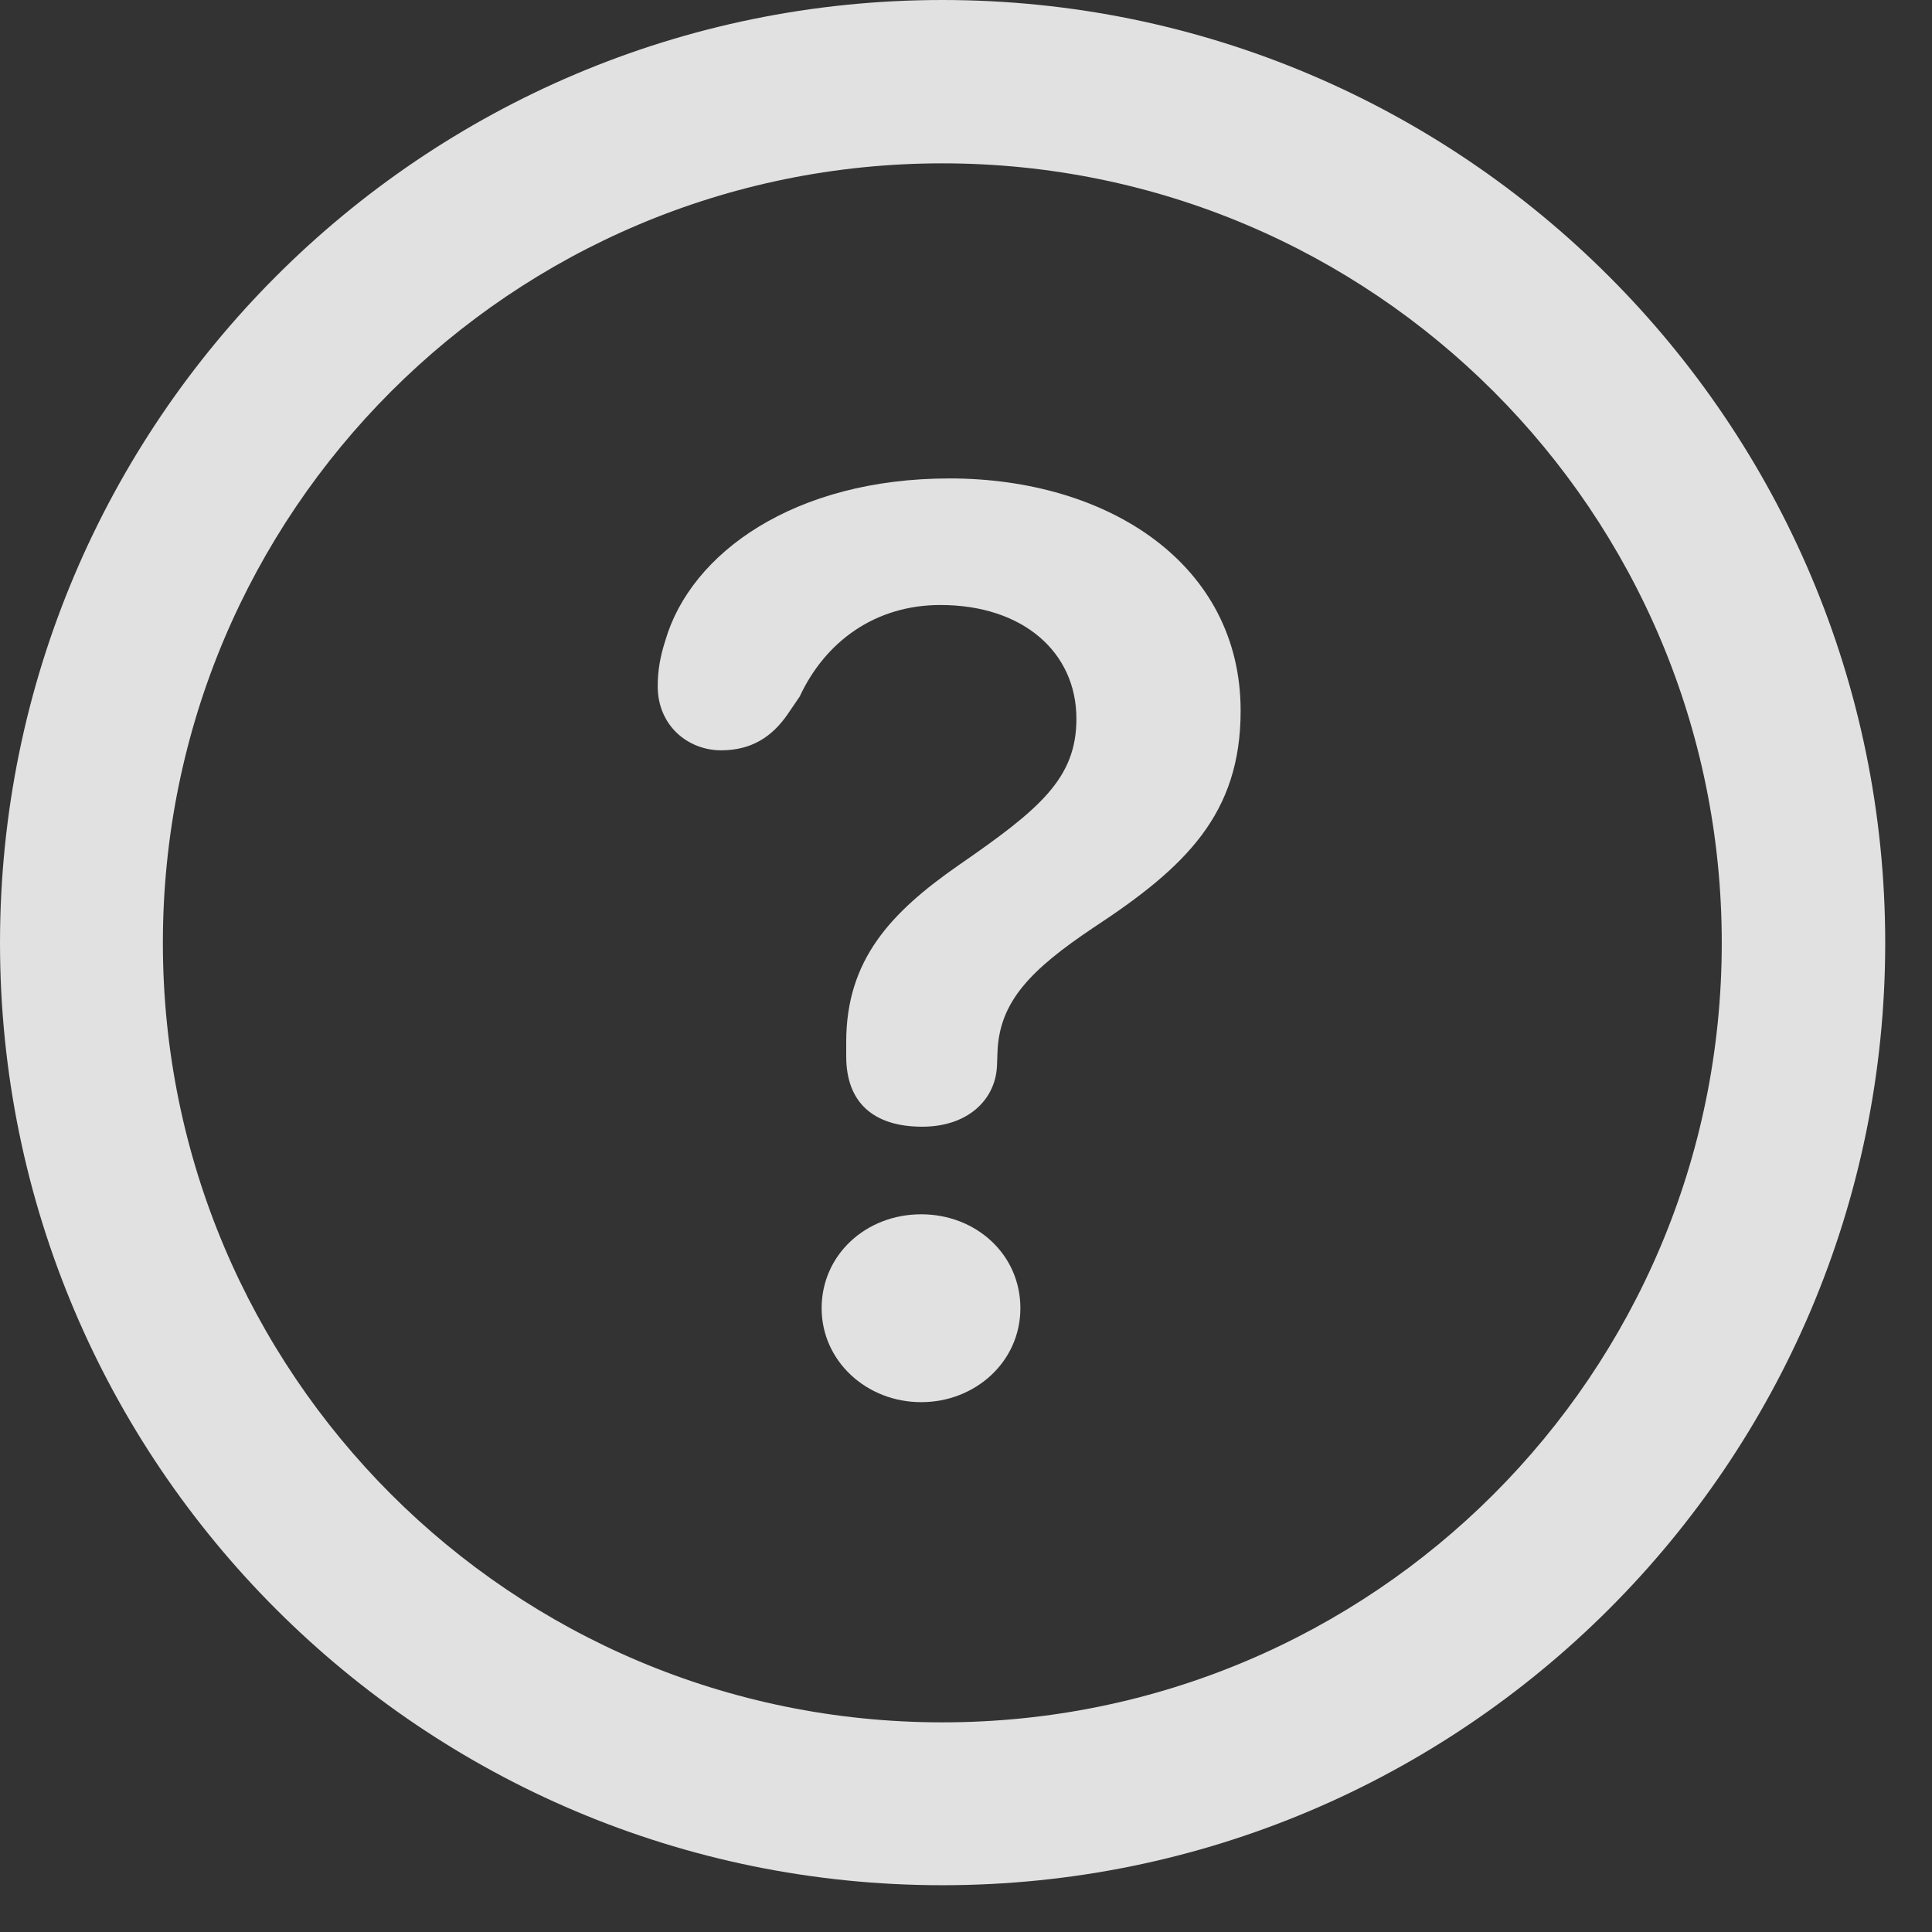 <svg width="33" height="33" viewBox="0 0 33 33" fill="none" xmlns="http://www.w3.org/2000/svg">
    <rect x="0" y="0" width="33" height="33" fill="#333333" stroke="none"/>
    <g clip-path="url(#clip0_505_4003)">
        <path
            d="M16.096 32.201C24.985 32.201 32.201 24.992 32.201 16.106C32.201 7.217 24.985 0 16.096 0C7.207 0 0 7.217 0 16.106C0 24.992 7.207 32.201 16.096 32.201ZM16.096 29.419C8.735 29.419 2.782 23.466 2.782 16.106C2.782 8.745 8.735 2.79 16.096 2.79C23.456 2.79 29.409 8.745 29.409 16.106C29.409 23.466 23.456 29.419 16.096 29.419Z"
            fill="white" fill-opacity="0.85" />
        <path
            d="M15.754 19.245C16.519 19.245 16.999 18.796 17.029 18.213C17.032 18.134 17.034 18.041 17.038 17.965C17.071 17.106 17.609 16.56 18.678 15.844C20.256 14.808 21.191 13.902 21.191 12.139C21.191 9.644 18.939 8.172 16.219 8.172C13.573 8.172 11.8 9.442 11.364 10.942C11.28 11.202 11.234 11.447 11.234 11.721C11.234 12.393 11.749 12.816 12.318 12.816C12.836 12.816 13.189 12.584 13.454 12.199L13.659 11.898C14.099 10.953 14.953 10.334 16.063 10.334C17.472 10.334 18.386 11.139 18.386 12.278C18.386 13.297 17.757 13.823 16.373 14.779C15.216 15.584 14.454 16.394 14.454 17.796C14.454 17.881 14.454 17.963 14.454 18.045C14.454 18.835 14.923 19.245 15.754 19.245ZM15.734 23.95C16.659 23.95 17.429 23.259 17.429 22.345C17.429 21.426 16.671 20.741 15.734 20.741C14.79 20.741 14.034 21.434 14.034 22.345C14.034 23.247 14.8 23.95 15.734 23.95Z"
            fill="white" fill-opacity="0.85" />
    </g>
    <defs>
        <clipPath id="clip0_505_4003">
            <rect width="32.555" height="32.224" fill="white" />
        </clipPath>
    </defs>
</svg>
